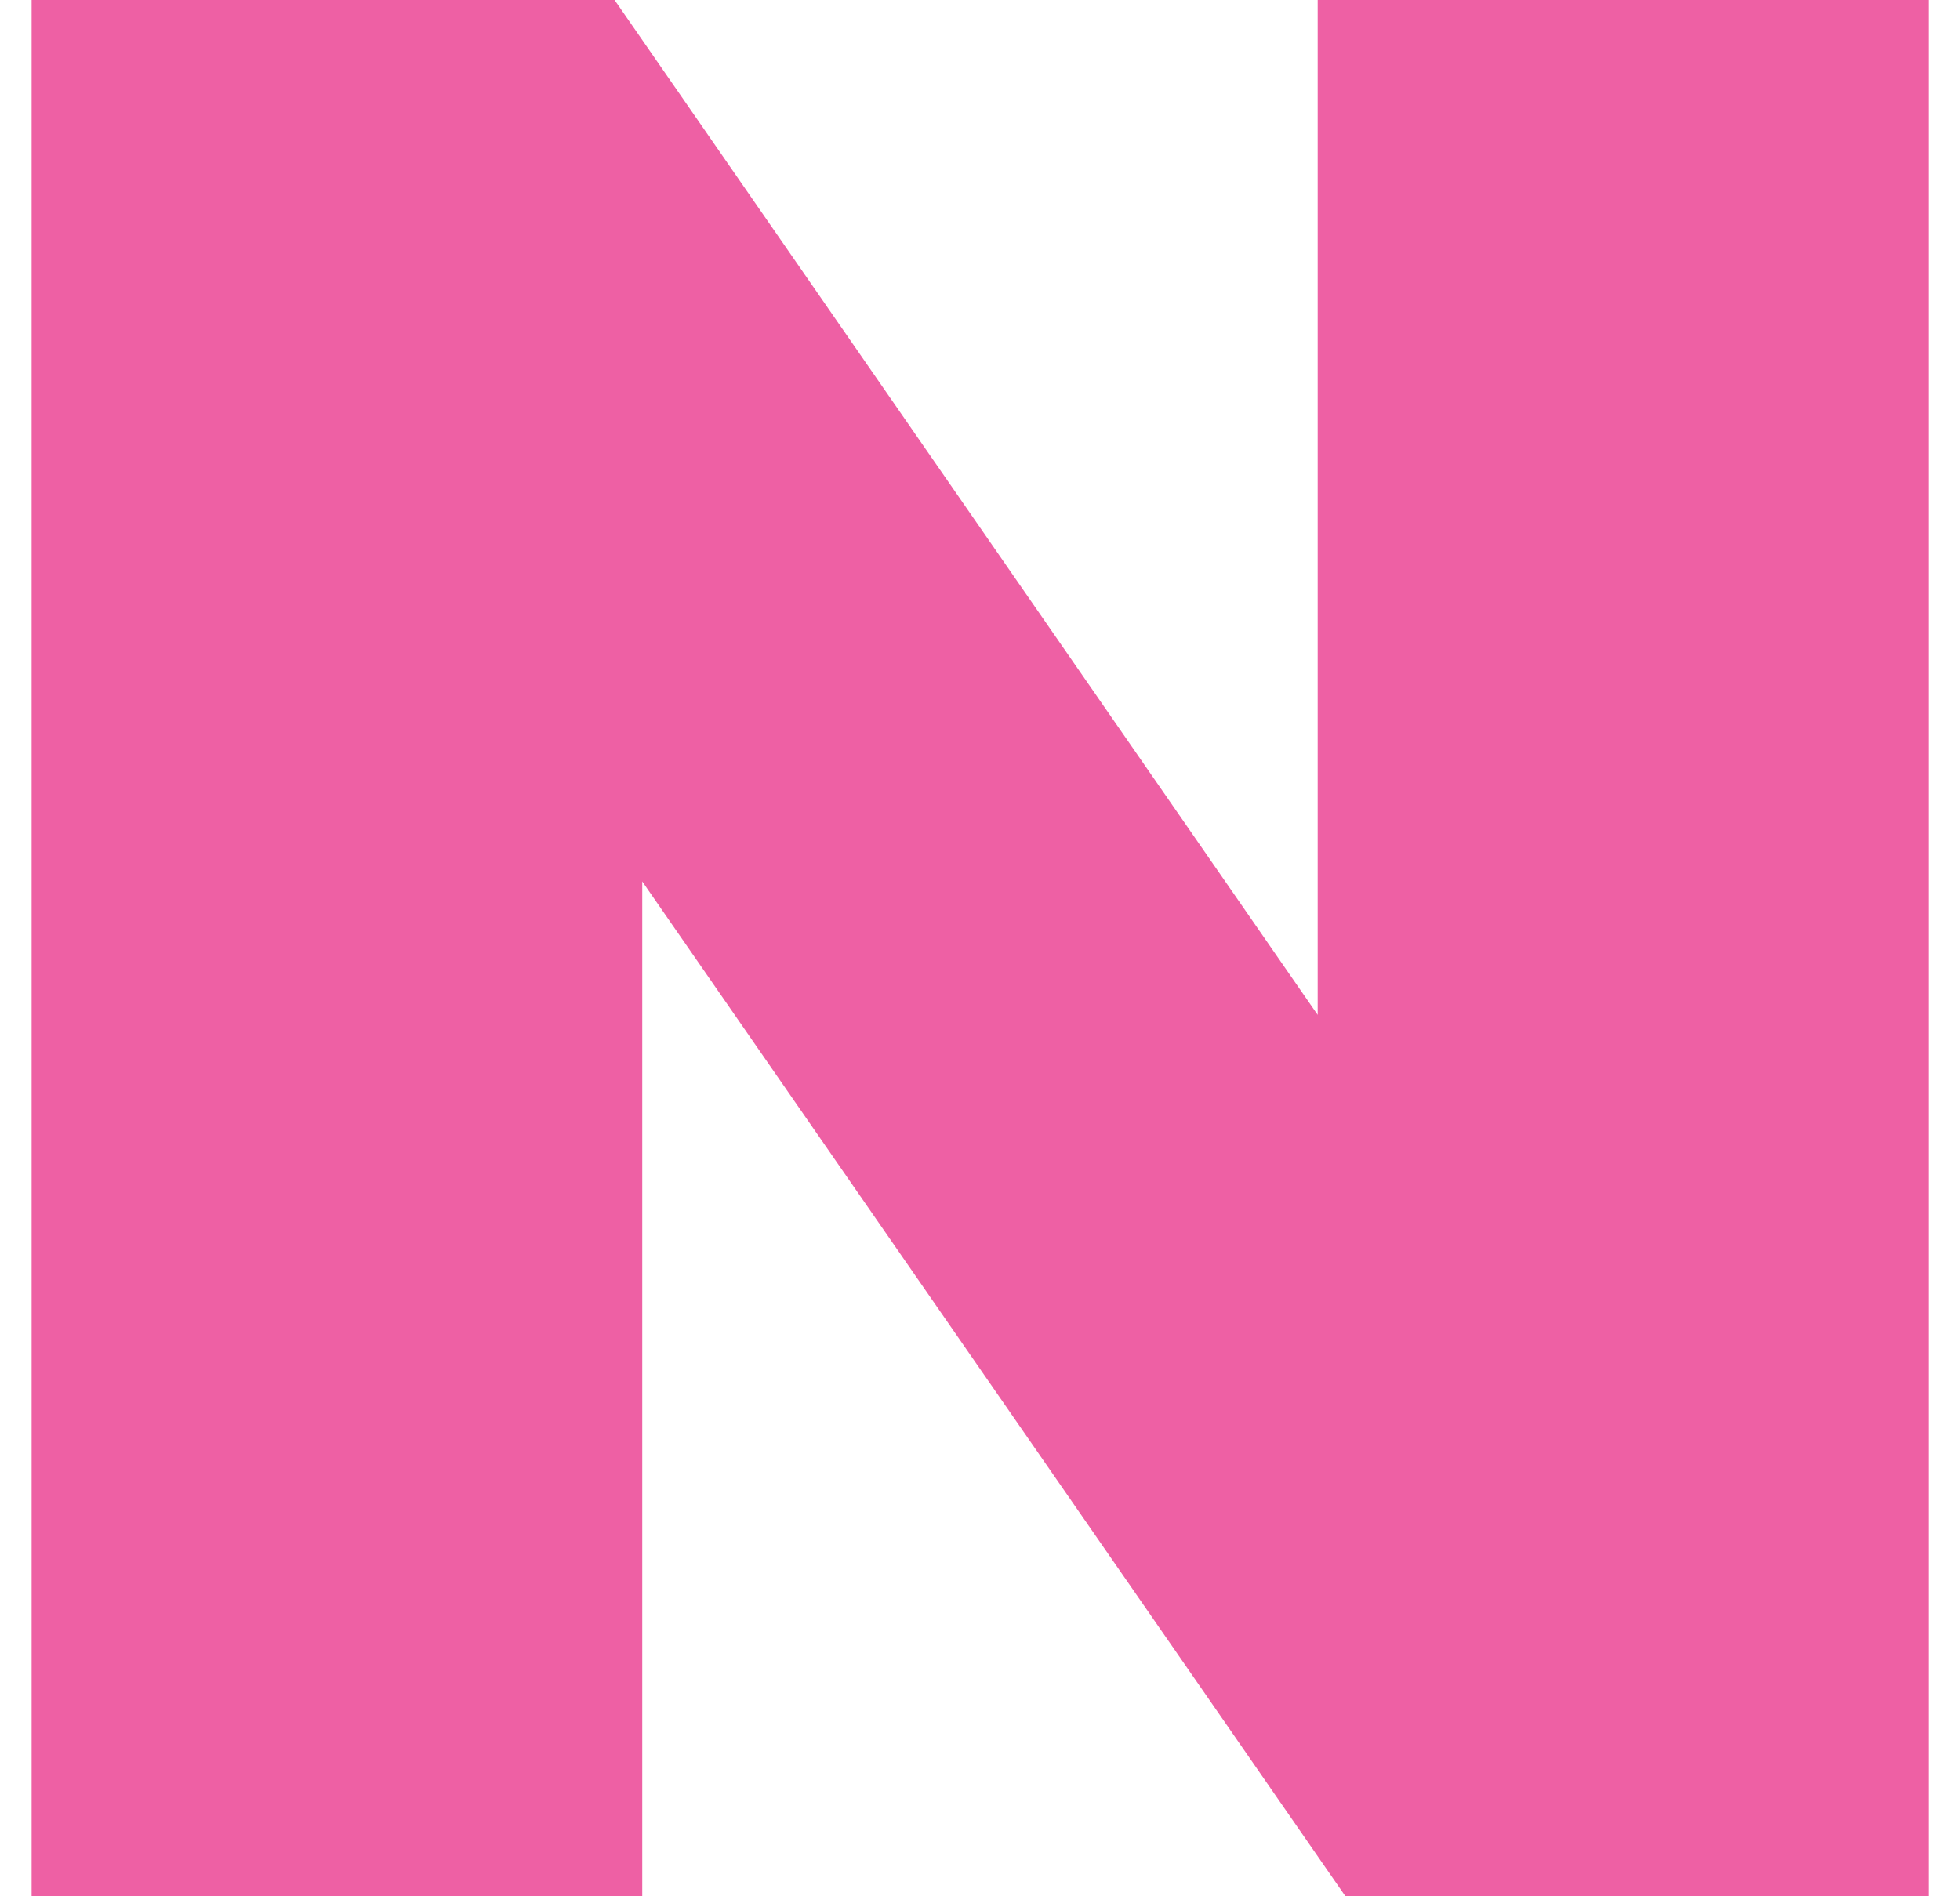 <svg width="31" height="30" viewBox="0 0 31 30" fill="none" xmlns="http://www.w3.org/2000/svg">
<path d="M20.841 16.056L9.72 0H0.5V30H10.158V13.945L21.28 30H30.5V0H20.841V16.056Z" fill="#EE60A4"/>
</svg>

